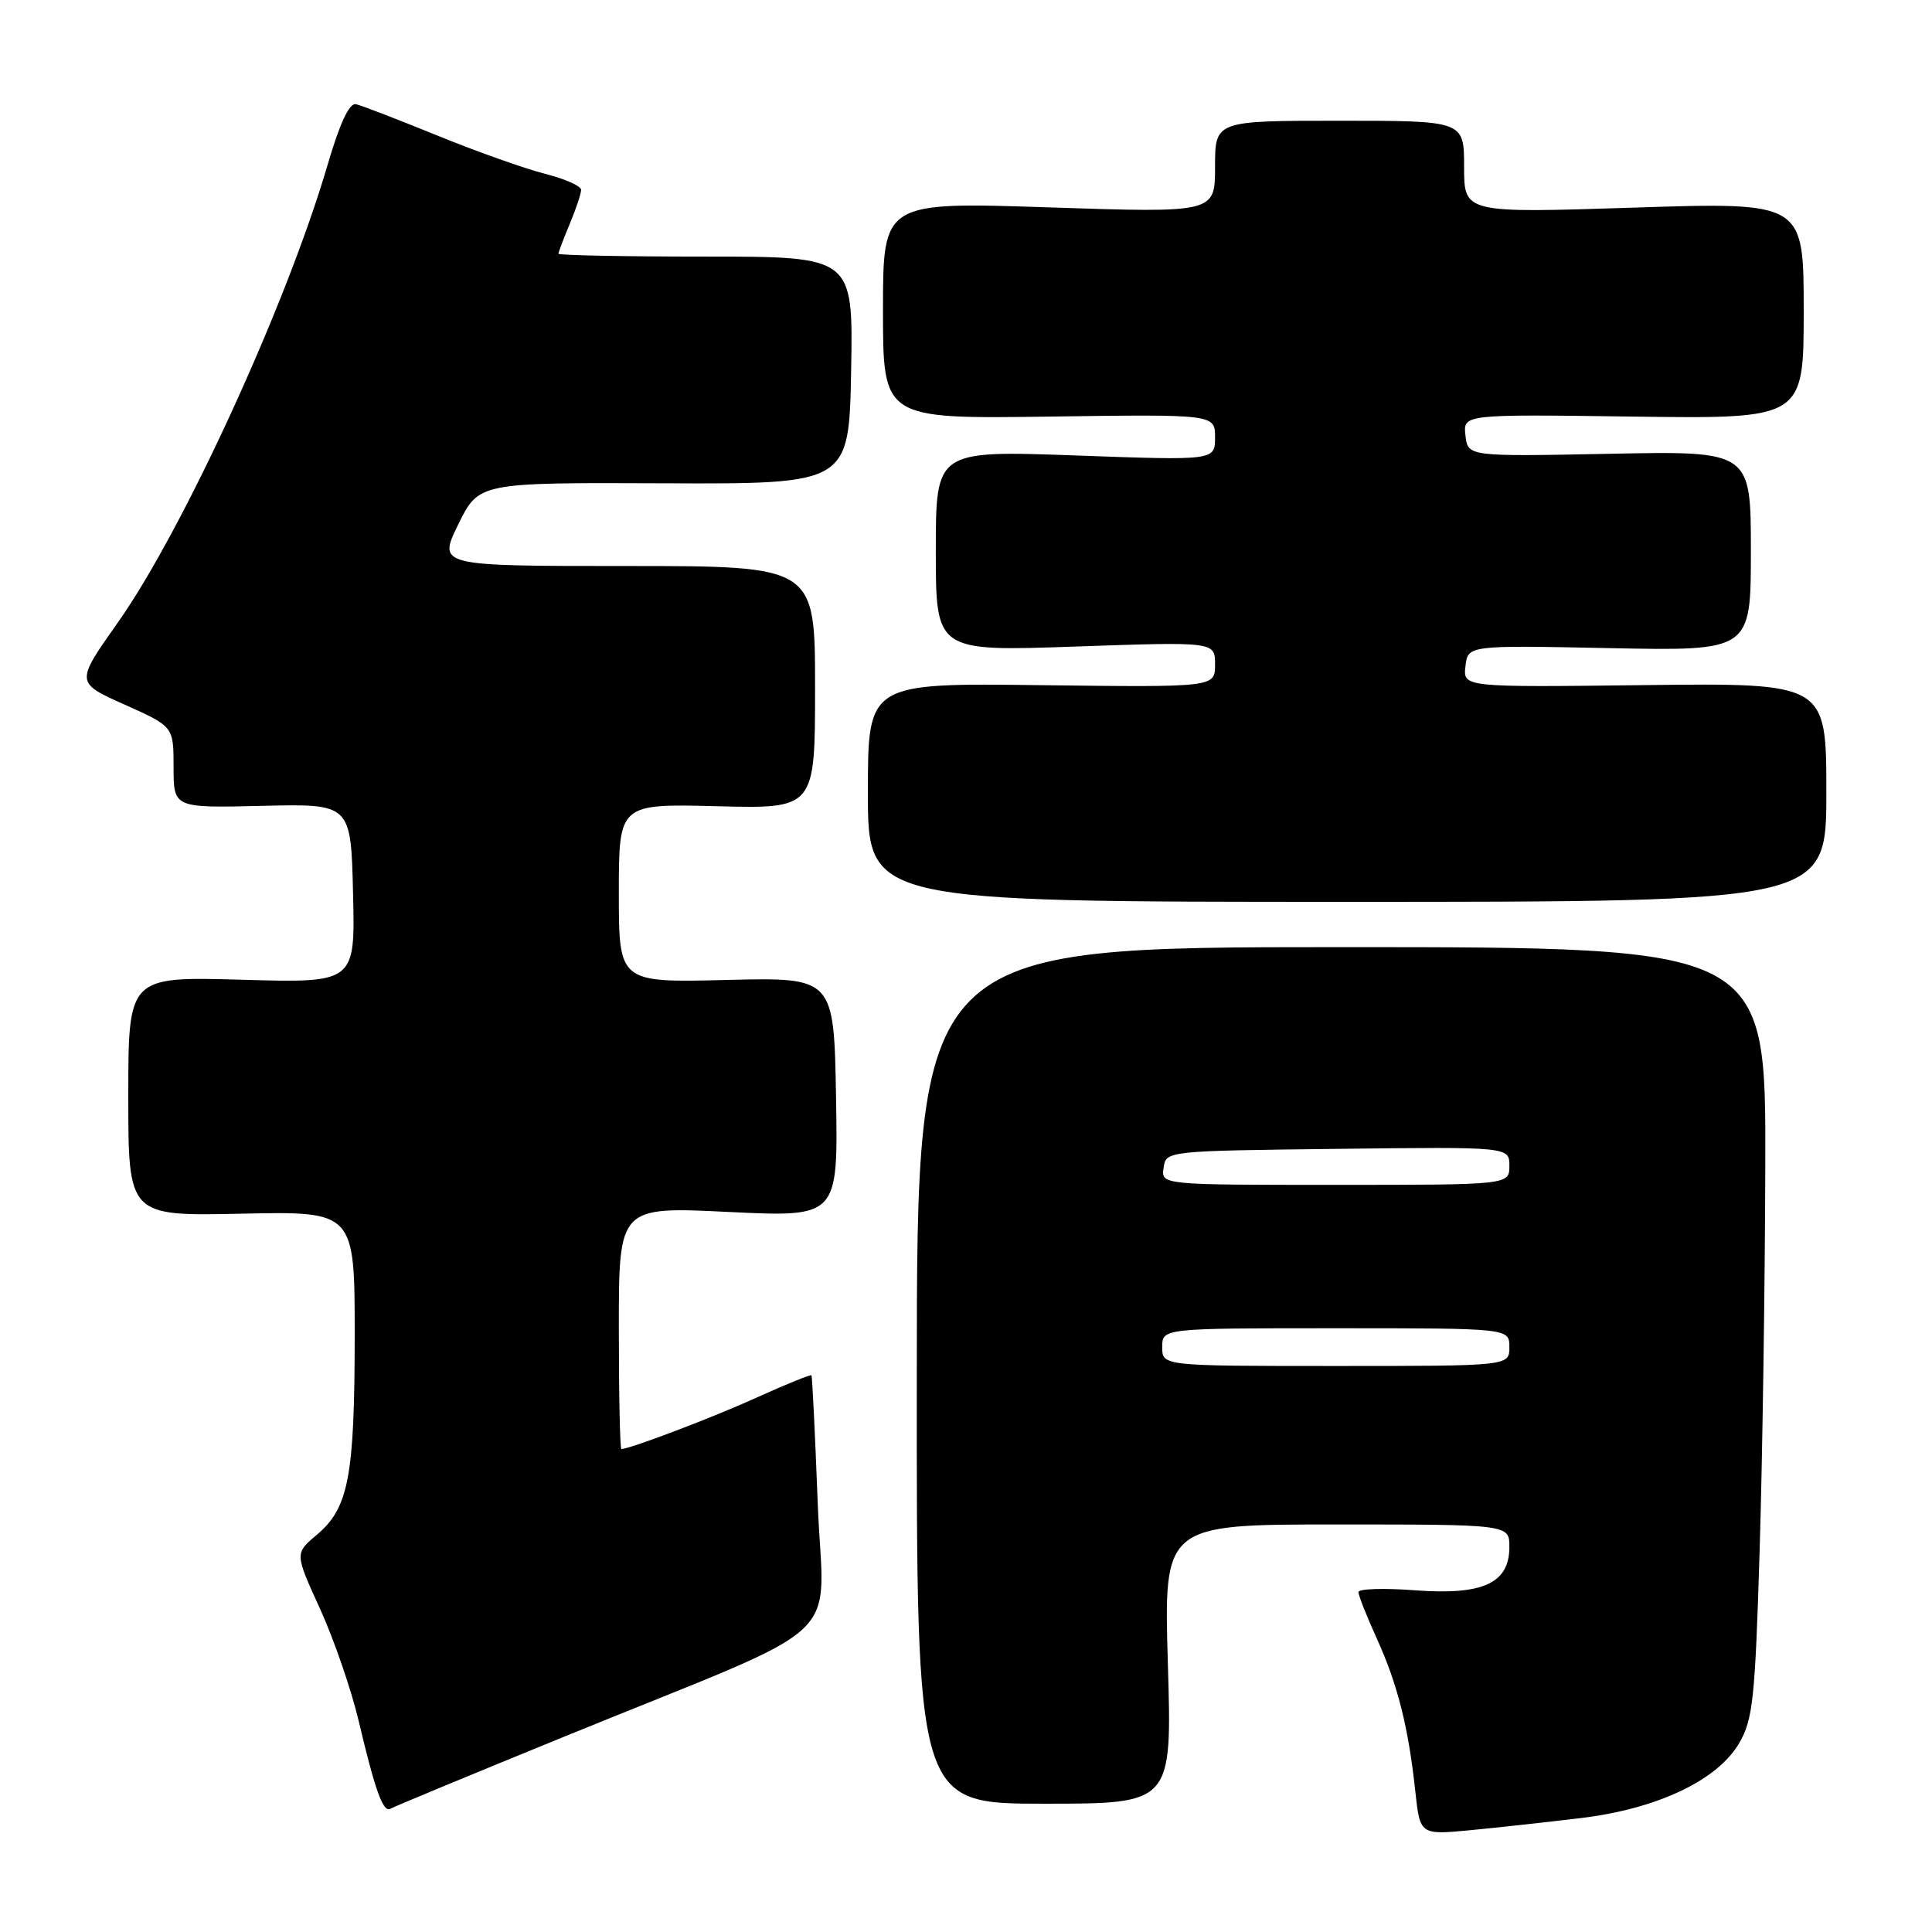 <?xml version="1.0" encoding="UTF-8" standalone="no"?>
<!DOCTYPE svg PUBLIC "-//W3C//DTD SVG 1.1//EN" "http://www.w3.org/Graphics/SVG/1.1/DTD/svg11.dtd" >
<svg xmlns="http://www.w3.org/2000/svg" xmlns:xlink="http://www.w3.org/1999/xlink" version="1.1" viewBox="0 0 256 256">
 <g >
 <path fill="currentColor"
d=" M 209.50 240.90 C 219.59 239.68 227.56 235.91 230.44 230.99 C 232.27 227.87 232.56 225.15 233.16 205.50 C 233.53 193.40 233.87 170.45 233.91 154.50 C 234.00 125.50 234.00 125.50 177.75 125.50 C 121.50 125.50 121.50 125.50 121.48 182.25 C 121.45 239.00 121.45 239.00 138.38 239.00 C 155.30 239.00 155.30 239.00 154.75 220.50 C 154.20 202.00 154.20 202.00 177.10 202.00 C 200.00 202.00 200.00 202.00 200.00 204.98 C 200.00 209.80 196.50 211.40 187.46 210.72 C 183.36 210.41 180.00 210.52 180.00 210.96 C 180.00 211.40 181.10 214.18 182.44 217.13 C 185.19 223.19 186.62 228.83 187.53 237.32 C 188.16 243.14 188.16 243.14 194.83 242.51 C 198.50 242.16 205.10 241.43 209.50 240.90 Z  M 75.00 230.02 C 113.36 214.36 109.07 218.33 108.35 199.12 C 108.00 189.98 107.63 182.38 107.52 182.24 C 107.41 182.10 104.21 183.40 100.41 185.12 C 94.55 187.79 83.48 192.00 82.34 192.00 C 82.15 192.00 82.00 184.77 82.00 175.94 C 82.00 159.88 82.00 159.88 96.53 160.59 C 111.05 161.29 111.05 161.29 110.78 145.40 C 110.50 129.50 110.50 129.50 96.25 129.85 C 82.00 130.20 82.00 130.20 82.00 118.35 C 82.00 106.50 82.00 106.50 95.00 106.83 C 108.00 107.16 108.00 107.16 108.00 91.08 C 108.00 75.00 108.00 75.00 83.01 75.00 C 58.02 75.00 58.02 75.00 60.73 69.47 C 63.45 63.94 63.45 63.94 87.97 64.04 C 112.50 64.14 112.50 64.14 112.78 49.07 C 113.05 34.00 113.05 34.00 93.53 34.00 C 82.79 34.00 74.00 33.83 74.00 33.62 C 74.00 33.41 74.67 31.63 75.50 29.65 C 76.33 27.68 77.00 25.65 77.00 25.15 C 77.00 24.65 74.86 23.70 72.25 23.04 C 69.64 22.38 63.23 20.11 58.00 17.98 C 52.77 15.85 47.90 13.97 47.17 13.81 C 46.29 13.60 45.03 16.30 43.39 21.90 C 38.01 40.27 24.29 70.19 15.62 82.48 C 9.99 90.45 9.99 90.45 16.50 93.36 C 23.00 96.27 23.00 96.27 23.00 101.66 C 23.00 107.06 23.00 107.06 34.75 106.78 C 46.50 106.50 46.50 106.50 46.78 118.37 C 47.07 130.25 47.07 130.25 32.03 129.82 C 17.00 129.40 17.00 129.40 17.00 145.27 C 17.00 161.14 17.00 161.14 32.00 160.82 C 47.00 160.50 47.00 160.50 47.00 177.00 C 46.99 195.64 46.19 199.82 42.00 203.35 C 39.05 205.83 39.05 205.83 42.40 213.16 C 44.24 217.20 46.54 223.88 47.52 228.00 C 49.72 237.33 50.78 240.25 51.75 239.66 C 52.16 239.41 62.62 235.07 75.00 230.02 Z  M 242.00 105.00 C 242.00 90.50 242.00 90.50 217.93 90.78 C 193.86 91.07 193.86 91.07 194.18 88.28 C 194.50 85.50 194.50 85.50 213.25 85.88 C 232.00 86.26 232.00 86.26 232.00 73.01 C 232.00 59.75 232.00 59.75 213.25 60.13 C 194.50 60.50 194.50 60.50 194.18 57.70 C 193.86 54.89 193.86 54.89 216.43 55.20 C 239.00 55.50 239.00 55.50 239.00 41.14 C 239.00 26.78 239.00 26.78 216.50 27.51 C 194.00 28.24 194.00 28.24 194.00 22.12 C 194.00 16.00 194.00 16.00 177.50 16.00 C 161.00 16.00 161.00 16.00 161.00 22.10 C 161.00 28.21 161.00 28.21 139.00 27.48 C 117.00 26.75 117.00 26.75 117.00 41.12 C 117.00 55.50 117.00 55.50 139.00 55.20 C 161.00 54.89 161.00 54.89 161.00 57.96 C 161.00 61.02 161.00 61.02 142.50 60.35 C 124.00 59.69 124.00 59.69 124.00 73.00 C 124.00 86.32 124.00 86.32 142.50 85.67 C 161.00 85.03 161.00 85.03 161.00 88.05 C 161.00 91.07 161.00 91.07 138.00 90.79 C 115.00 90.50 115.00 90.50 115.00 105.00 C 115.00 119.50 115.00 119.50 178.50 119.50 C 242.00 119.50 242.00 119.50 242.00 105.00 Z  M 154.00 178.50 C 154.00 176.00 154.00 176.00 177.00 176.00 C 200.00 176.00 200.00 176.00 200.00 178.50 C 200.00 181.00 200.00 181.00 177.00 181.00 C 154.00 181.00 154.00 181.00 154.00 178.50 Z  M 154.18 154.75 C 154.50 152.50 154.51 152.50 177.25 152.23 C 200.00 151.96 200.00 151.96 200.00 154.48 C 200.00 157.00 200.00 157.00 176.93 157.00 C 153.86 157.00 153.86 157.00 154.18 154.75 Z "/>
</g>
</svg>